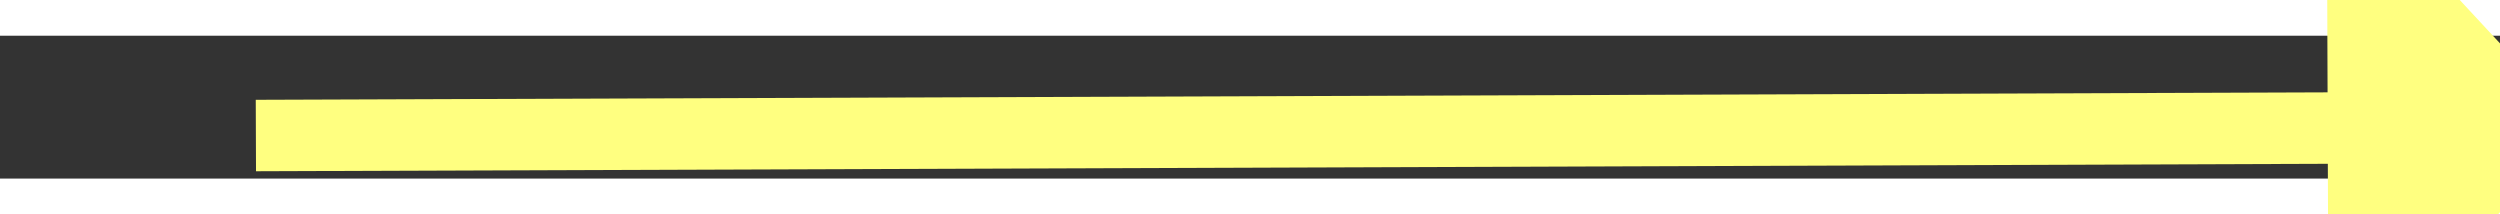 ﻿<?xml version="1.0" encoding="utf-8"?>
<svg version="1.1" xmlns:xlink="http://www.w3.org/1999/xlink" width="70px" height="6px" preserveAspectRatio="xMinYMid meet" viewBox="980 7971  70 4" xmlns="http://www.w3.org/2000/svg">
  <rect x="980" y="7971" width="70" height="4" fill="#333333" stroke="none"/>
  <g transform="matrix(-0.5 -0.866 0.866 -0.5 -5382.321 12838.516 )">
    <path d="M 1041 7980.6  L 1048 7973  L 1041 7965.4  L 1041 7980.6  Z " fill-rule="nonzero" fill="#ffff80" stroke="none" transform="matrix(-0.497 0.868 -0.868 -0.497 8437.266 11058.022 )" />
    <path d="M 983 7973  L 1042 7973  " stroke-width="2" stroke="#ffff80" fill="none" transform="matrix(-0.497 0.868 -0.868 -0.497 8437.266 11058.022 )" />
  </g>
</svg>